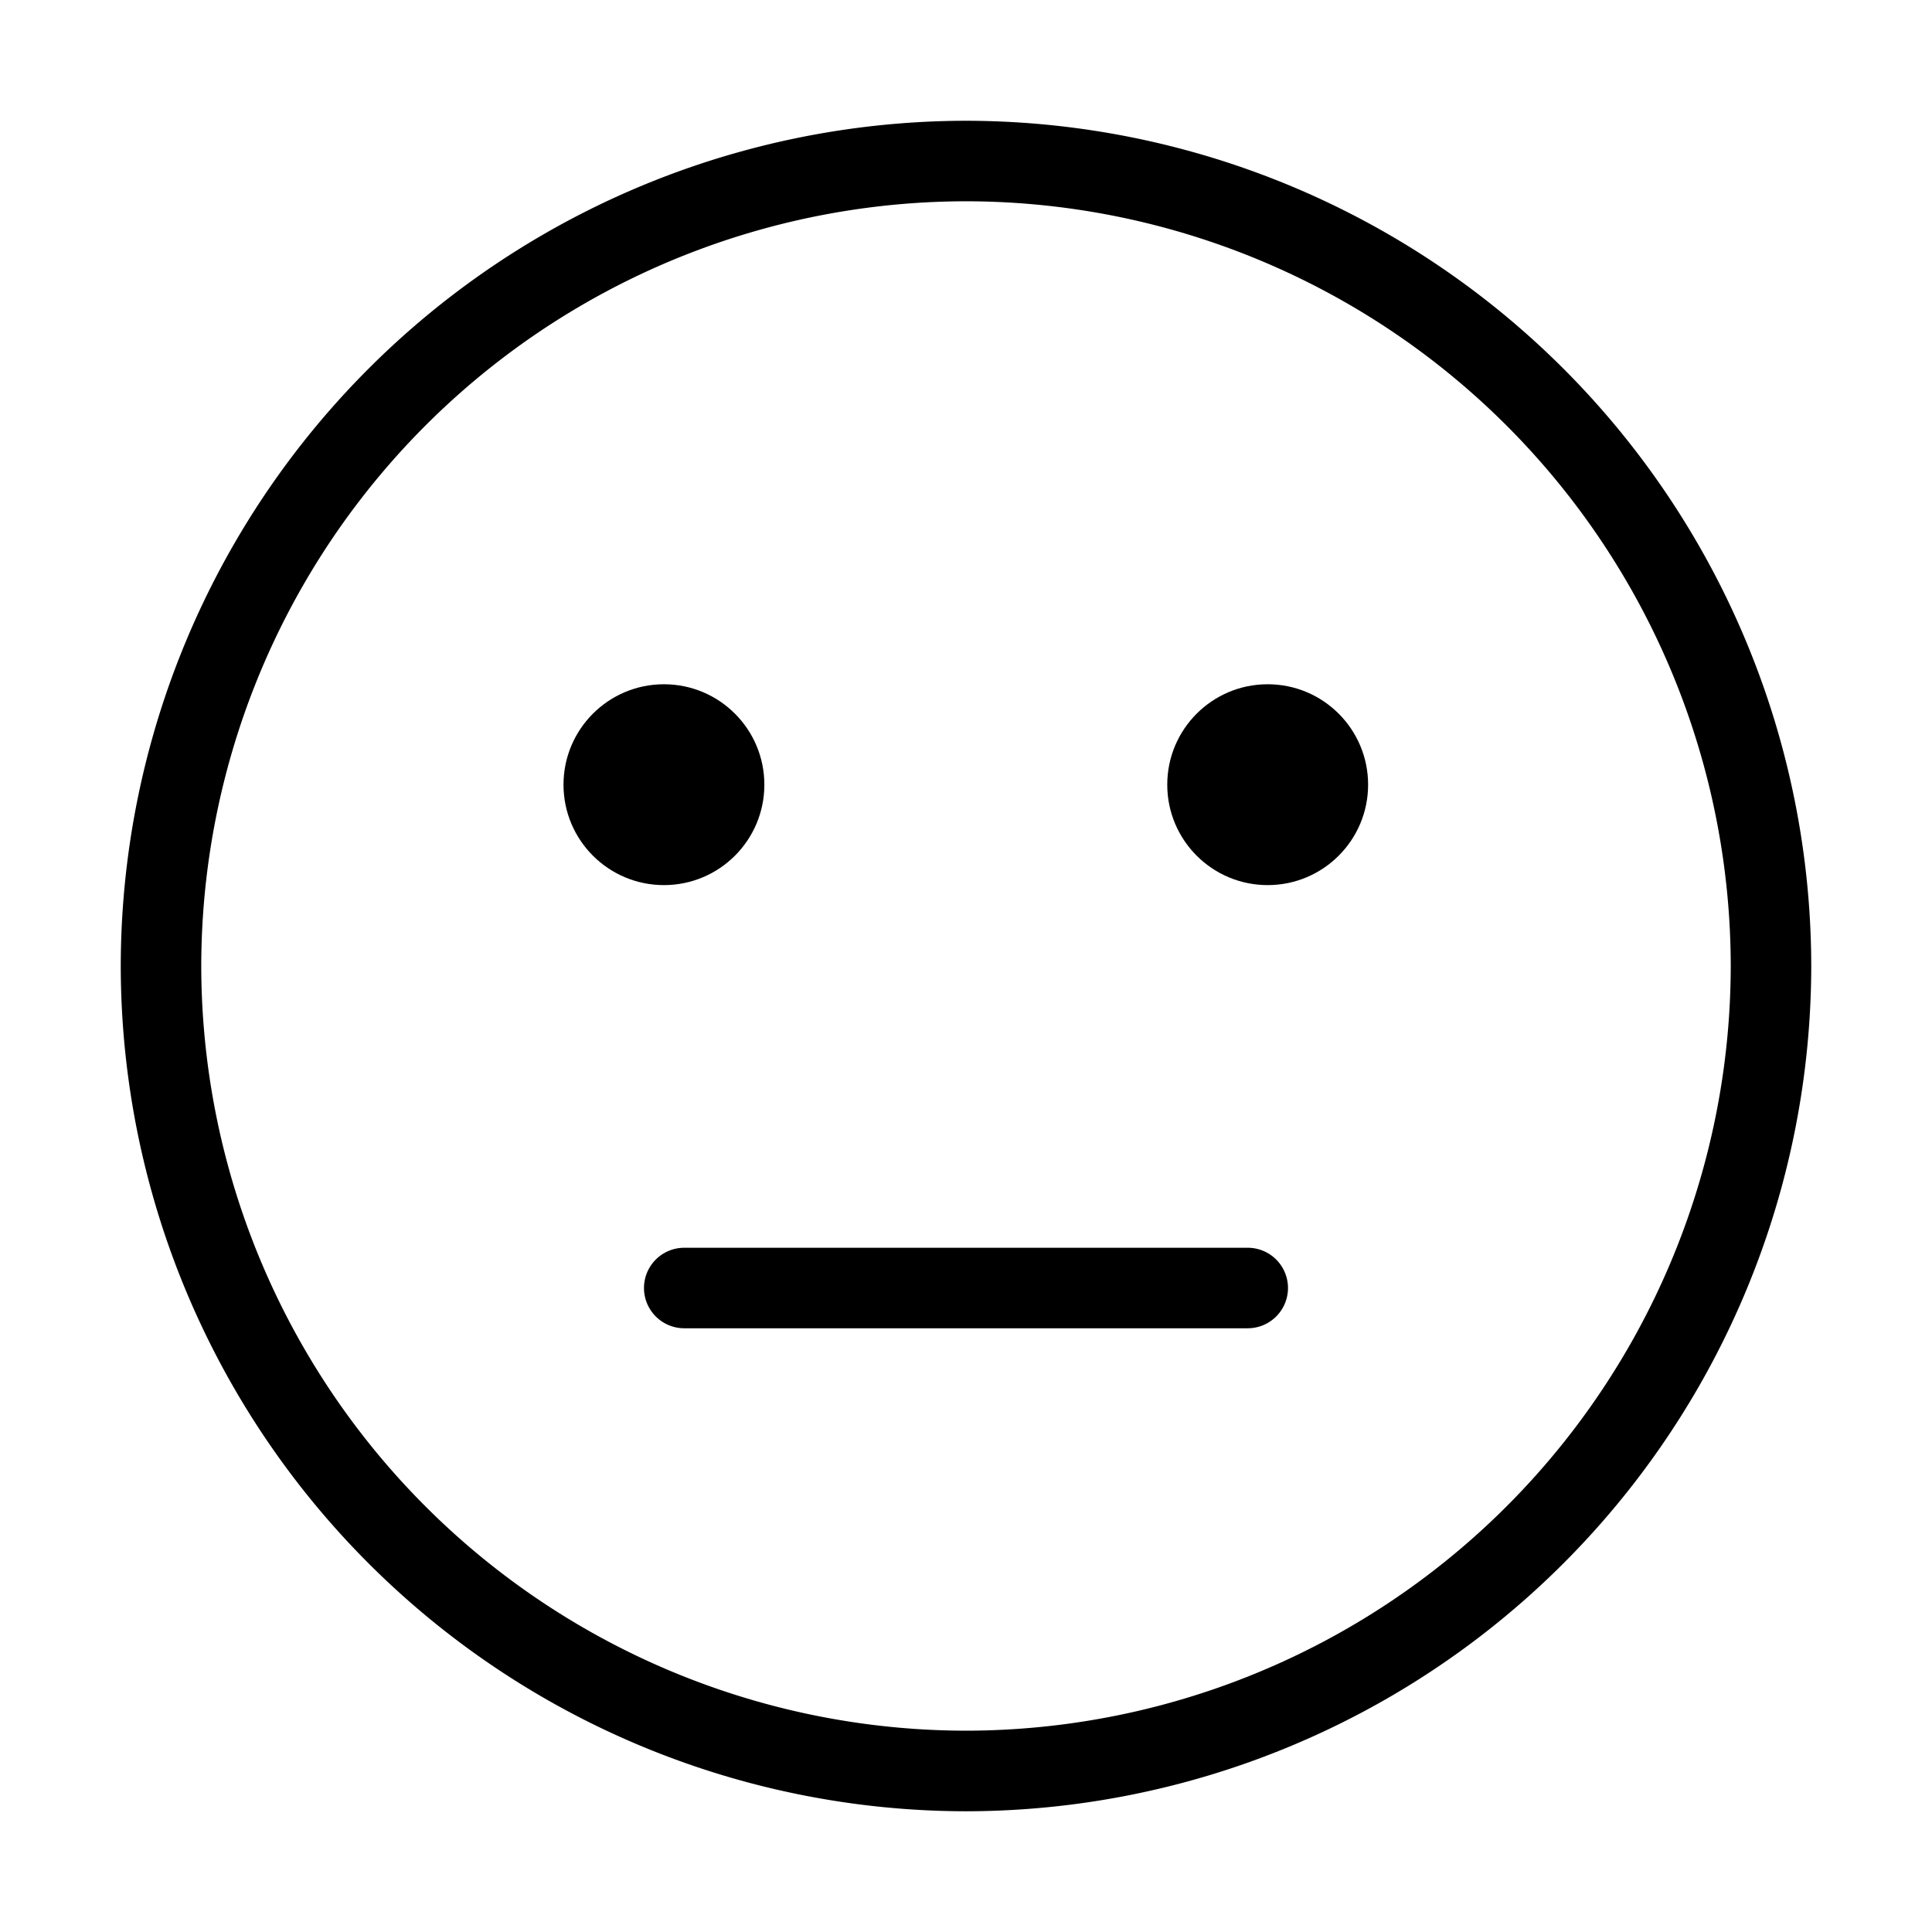 <svg id="Icon_Emoji_3" data-name="Icon — Emoji 3" xmlns="http://www.w3.org/2000/svg" viewBox="0 0 100 100">
  <path id="Path_3276" data-name="Path 3276" d="M-292.75-58.362h-29.167A2.084,2.084,0,0,1-324-60.446a2.083,2.083,0,0,1,2.083-2.083h29.167a2.083,2.083,0,0,1,2.083,2.083A2.084,2.084,0,0,1-292.75-58.362Z" transform="translate(357.333 127.113)"/>
  <path id="Path_3326" data-name="Path 3326" d="M-293.25-3.029A43.8,43.8,0,0,1-337-46.779a43.8,43.8,0,0,1,43.75-43.75,43.8,43.8,0,0,1,43.75,43.75A43.8,43.8,0,0,1-293.25-3.029Zm0-83.333a39.627,39.627,0,0,0-39.583,39.583A39.629,39.629,0,0,0-293.25-7.2a39.629,39.629,0,0,0,39.583-39.583A39.627,39.627,0,0,0-293.25-86.362Z" transform="translate(343.25 96.78)"/>
  <circle id="Ellipse_169" data-name="Ellipse 169" cx="5.198" cy="5.198" r="5.198" transform="translate(29.167 35.417)"/>
  <circle id="Ellipse_169-2" data-name="Ellipse 169" cx="5.198" cy="5.198" r="5.198" transform="translate(60.417 35.417)"/>
</svg>
